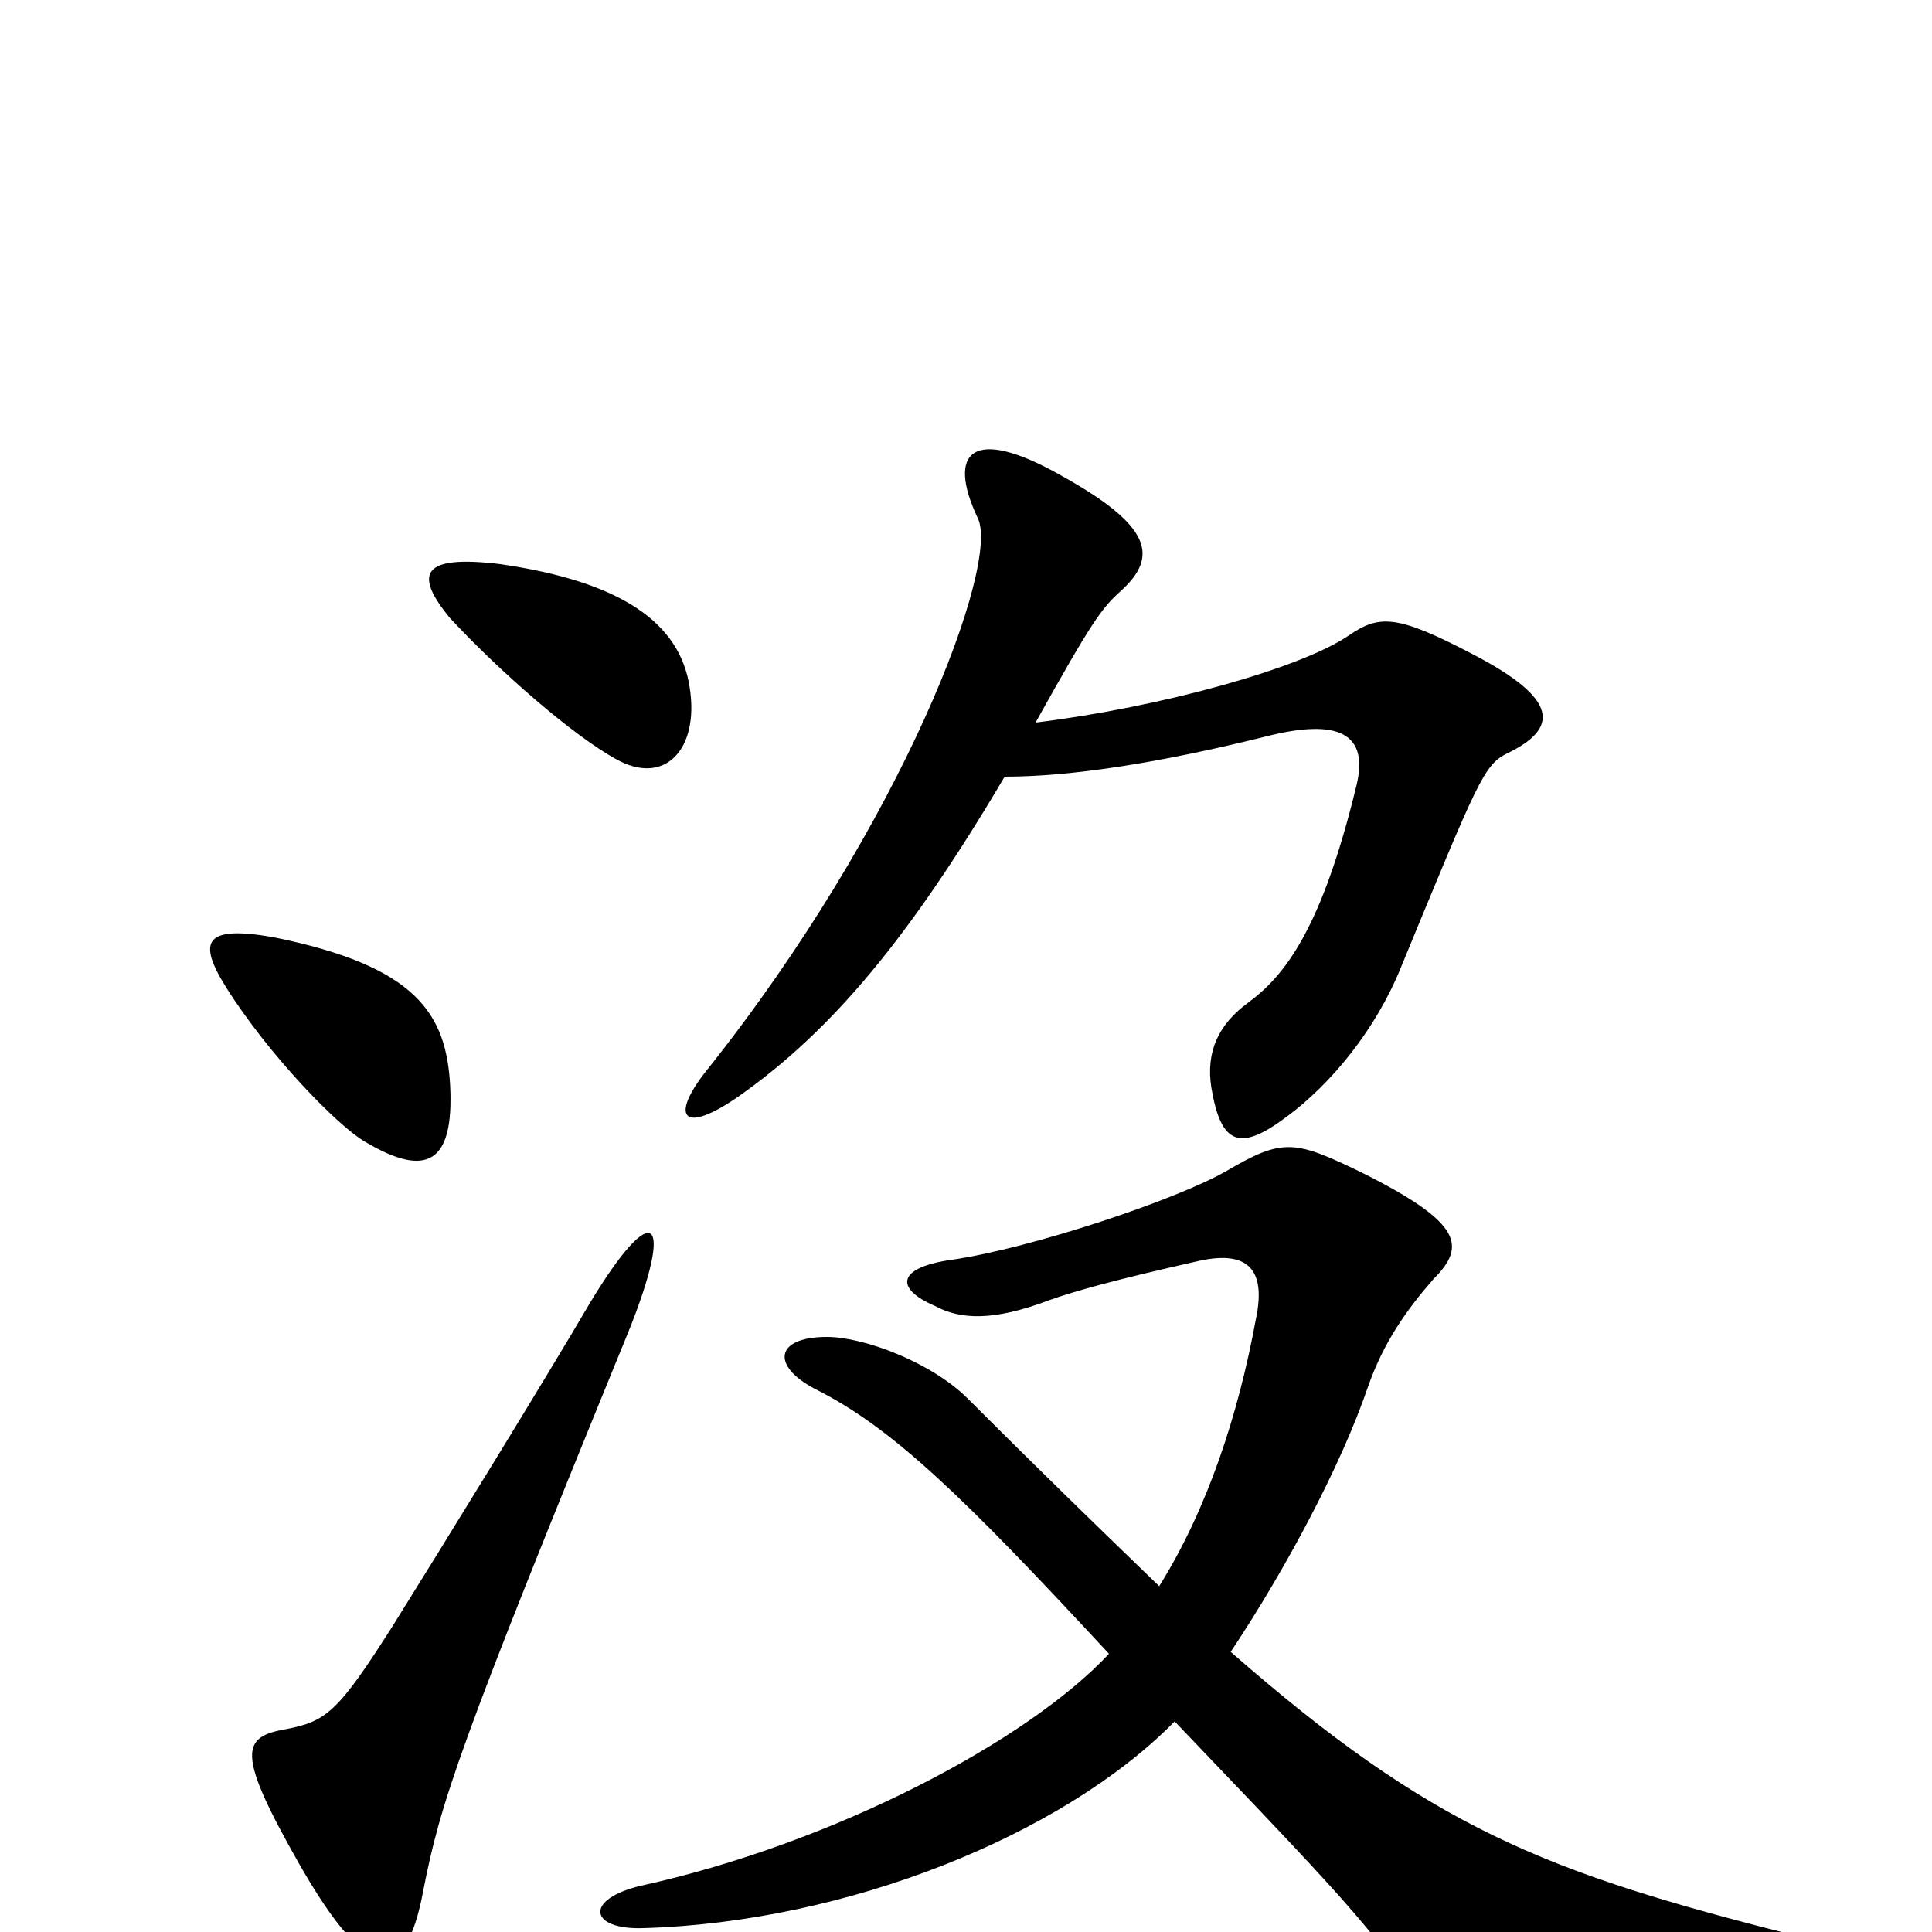<svg xmlns="http://www.w3.org/2000/svg" viewBox="0 -1000 1000 1000">
	<path fill="#000000" d="M325 -310C350 -372 338 -380 305 -325C284 -289 228 -198 203 -158C175 -114 169 -109 148 -105C125 -101 122 -93 155 -35C191 28 210 27 219 -21C228 -67 237 -95 325 -310ZM233 -438C231 -475 216 -500 141 -515C106 -521 102 -513 117 -489C139 -454 175 -417 189 -409C221 -390 235 -398 233 -438ZM357 -644C352 -678 321 -699 259 -708C218 -713 214 -703 233 -680C259 -652 297 -619 319 -607C344 -593 362 -612 357 -644ZM637 -145C665 -187 694 -241 708 -282C716 -305 728 -322 742 -338C759 -355 757 -367 705 -393C670 -410 664 -411 635 -394C609 -379 534 -354 493 -348C464 -344 463 -333 484 -324C497 -317 514 -316 543 -327C557 -332 579 -338 619 -347C644 -353 656 -345 650 -317C641 -268 625 -219 600 -179C571 -207 539 -238 501 -276C482 -295 447 -308 428 -308C401 -308 399 -293 422 -281C462 -261 499 -225 574 -144C532 -99 432 -46 332 -24C302 -17 305 -1 333 -2C438 -5 550 -50 608 -109C674 -40 694 -19 714 6C750 50 766 59 937 37C981 32 982 15 930 2C799 -31 741 -54 637 -145ZM520 -598C554 -598 600 -605 656 -619C692 -628 709 -621 702 -593C684 -519 665 -495 646 -481C631 -470 624 -456 627 -437C632 -407 642 -404 666 -422C689 -439 712 -467 725 -499C765 -596 768 -604 780 -610C807 -623 807 -638 763 -661C723 -682 714 -682 698 -671C673 -654 601 -634 536 -626C565 -678 570 -685 580 -694C600 -712 596 -728 549 -754C503 -780 490 -766 506 -732C518 -709 468 -574 365 -445C347 -422 353 -412 383 -433C431 -467 471 -515 520 -598Z"/>
</svg>
